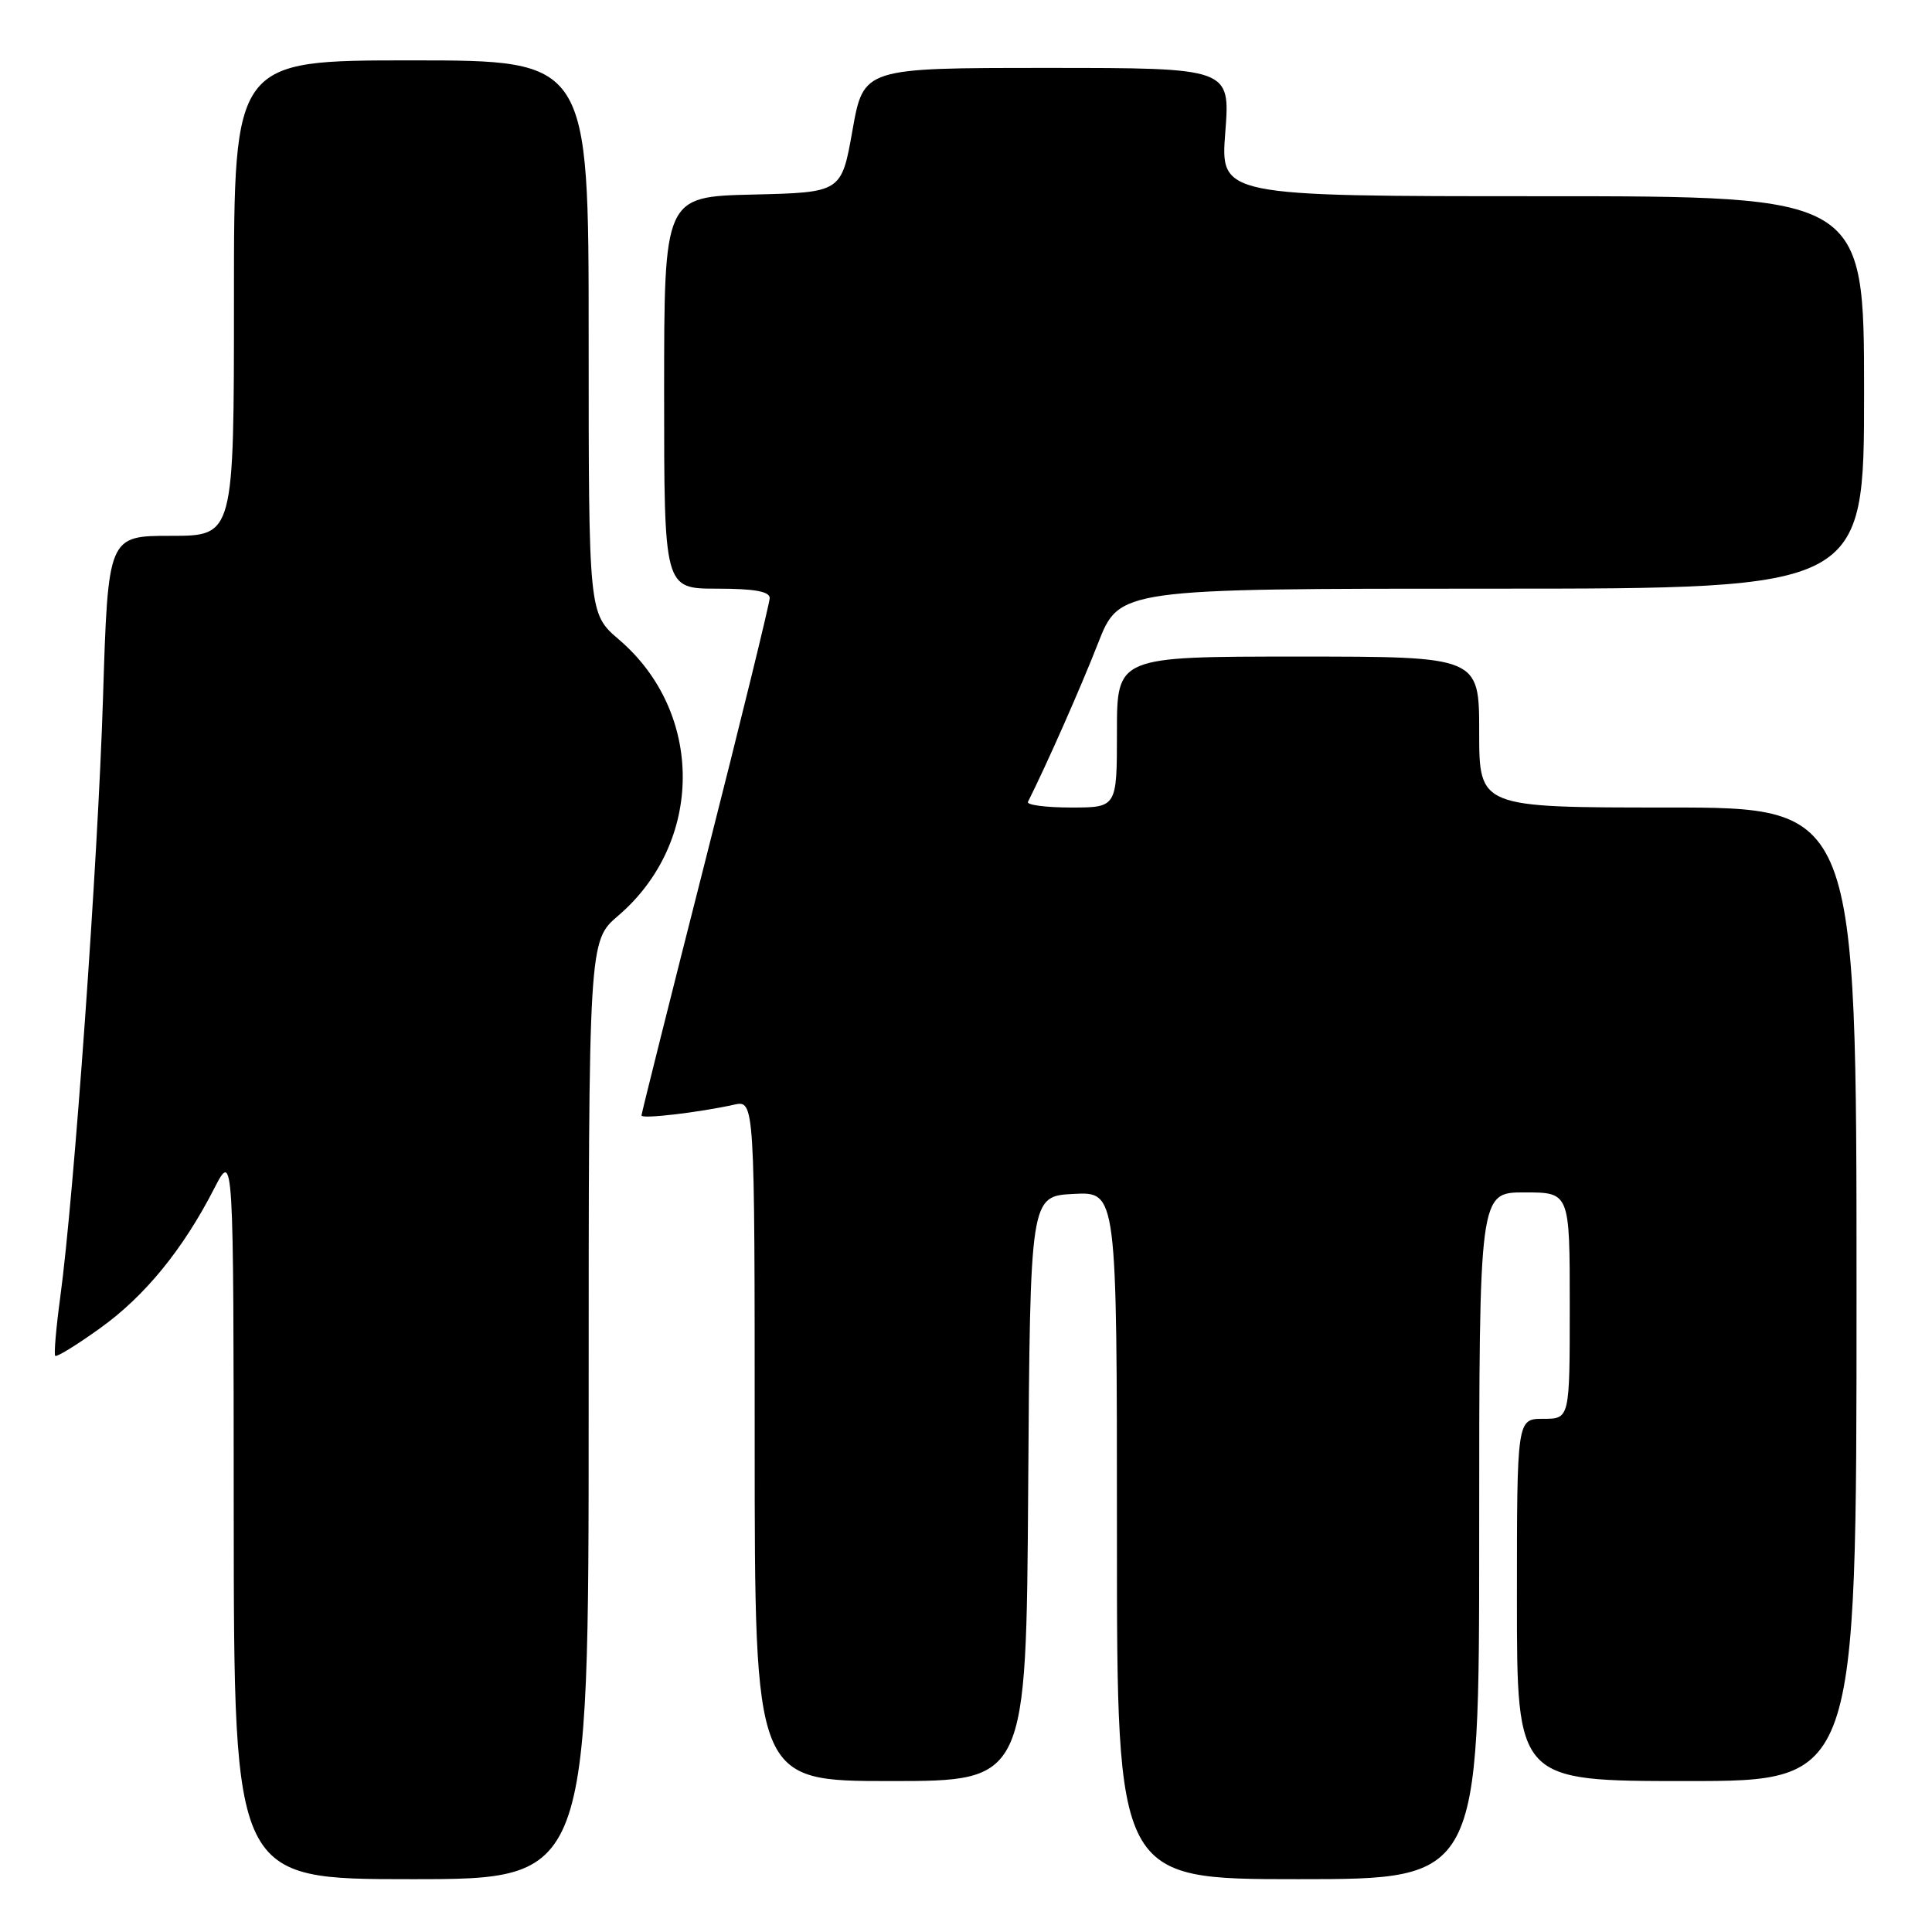 <?xml version="1.0" encoding="UTF-8" standalone="no"?>
<!DOCTYPE svg PUBLIC "-//W3C//DTD SVG 1.1//EN" "http://www.w3.org/Graphics/SVG/1.1/DTD/svg11.dtd" >
<svg xmlns="http://www.w3.org/2000/svg" xmlns:xlink="http://www.w3.org/1999/xlink" version="1.1" viewBox="0 0 256 256">
 <g >
 <path fill="currentColor"
d=" M 78.00 186.85 C 78.00 124.69 78.00 124.69 81.91 121.34 C 93.27 111.62 93.33 94.43 82.03 84.76 C 78.00 81.31 78.00 81.31 78.00 44.65 C 78.00 8.00 78.00 8.00 54.50 8.00 C 31.00 8.00 31.00 8.00 31.00 39.50 C 31.00 71.00 31.00 71.00 22.66 71.00 C 14.32 71.00 14.32 71.00 13.65 92.45 C 12.97 114.19 9.82 158.37 7.98 171.91 C 7.43 175.98 7.13 179.47 7.32 179.66 C 7.51 179.85 10.18 178.21 13.24 176.01 C 19.17 171.77 24.24 165.57 28.39 157.47 C 30.95 152.50 30.95 152.50 30.97 200.75 C 31.00 249.00 31.00 249.00 54.50 249.00 C 78.00 249.00 78.00 249.00 78.00 186.85 Z  M 196.00 203.50 C 196.00 158.00 196.00 158.00 202.00 158.00 C 208.00 158.00 208.00 158.00 208.00 173.00 C 208.00 188.00 208.00 188.00 204.50 188.00 C 201.00 188.00 201.00 188.00 201.00 212.00 C 201.00 236.00 201.00 236.00 223.50 236.00 C 246.00 236.00 246.00 236.00 246.00 171.50 C 246.00 107.00 246.00 107.00 221.00 107.00 C 196.00 107.00 196.00 107.00 196.00 97.00 C 196.00 87.00 196.00 87.00 172.00 87.00 C 148.00 87.00 148.00 87.00 148.00 97.00 C 148.00 107.00 148.00 107.00 141.92 107.00 C 138.57 107.00 136.00 106.66 136.21 106.25 C 138.71 101.27 143.23 91.04 145.49 85.25 C 148.32 78.00 148.32 78.00 197.66 78.00 C 247.00 78.00 247.00 78.00 247.00 52.00 C 247.00 26.00 247.00 26.00 204.35 26.00 C 161.70 26.00 161.70 26.00 162.36 17.50 C 163.01 9.00 163.01 9.00 138.72 9.00 C 114.43 9.00 114.43 9.00 112.96 17.25 C 111.50 25.50 111.50 25.50 99.75 25.78 C 88.00 26.06 88.00 26.06 88.00 52.03 C 88.00 78.00 88.00 78.00 95.00 78.00 C 99.94 78.00 102.00 78.37 101.99 79.25 C 101.98 79.94 98.16 95.54 93.49 113.92 C 88.82 132.30 85.00 147.55 85.00 147.81 C 85.00 148.30 92.55 147.42 97.25 146.38 C 100.00 145.77 100.00 145.77 100.00 190.88 C 100.00 236.00 100.00 236.00 117.99 236.00 C 135.98 236.00 135.98 236.00 136.24 197.25 C 136.50 158.50 136.50 158.50 142.25 158.20 C 148.00 157.90 148.00 157.90 148.00 203.45 C 148.00 249.00 148.00 249.00 172.00 249.00 C 196.00 249.00 196.00 249.00 196.00 203.50 Z "/>
</g>
</svg>
